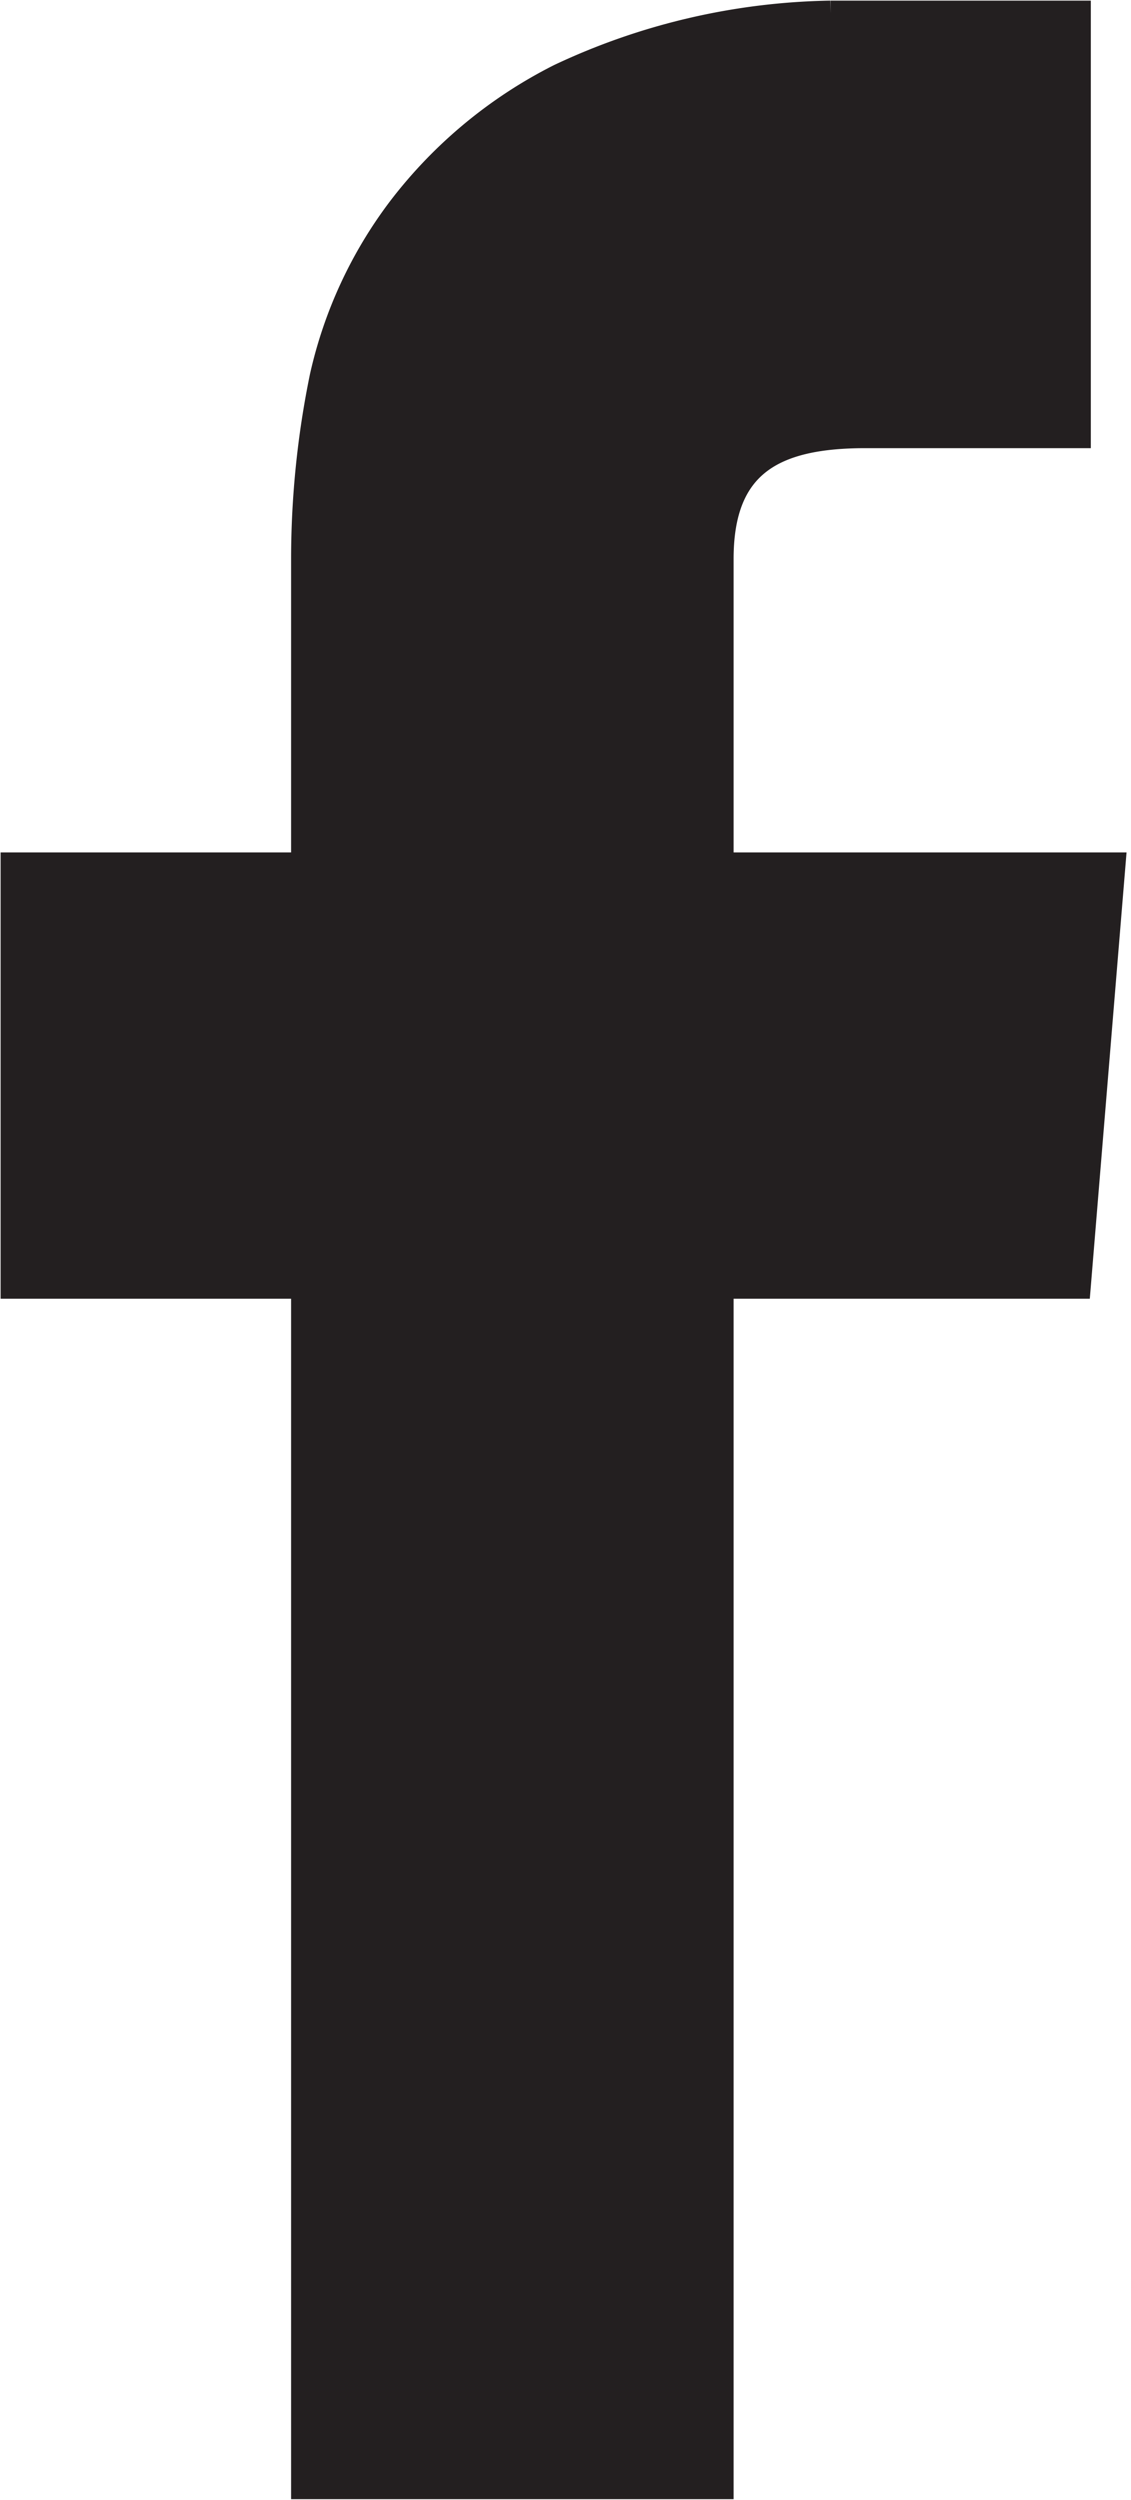 <svg xmlns="http://www.w3.org/2000/svg" viewBox="0 0 9.15 20.22"><defs><style>.cls-1{fill:#231f20;stroke:#231f20;stroke-width:0.21px;}</style></defs><title>Zasób 3</title><g id="Warstwa_2" data-name="Warstwa 2"><g id="Layer_1" data-name="Layer 1"><path class="cls-1" d="M9,7H5.83V4.52c0-.77.43-1,1.17-1H8.72V.11h-2A5.33,5.33,0,0,0,4.53.62,3.74,3.74,0,0,0,3.24,1.69a3.52,3.52,0,0,0-.63,1.36,7.33,7.33,0,0,0-.15,1.47V7H.11V10.4H2.46v9.71H5.83V10.4H8.72Z"/></g></g></svg>